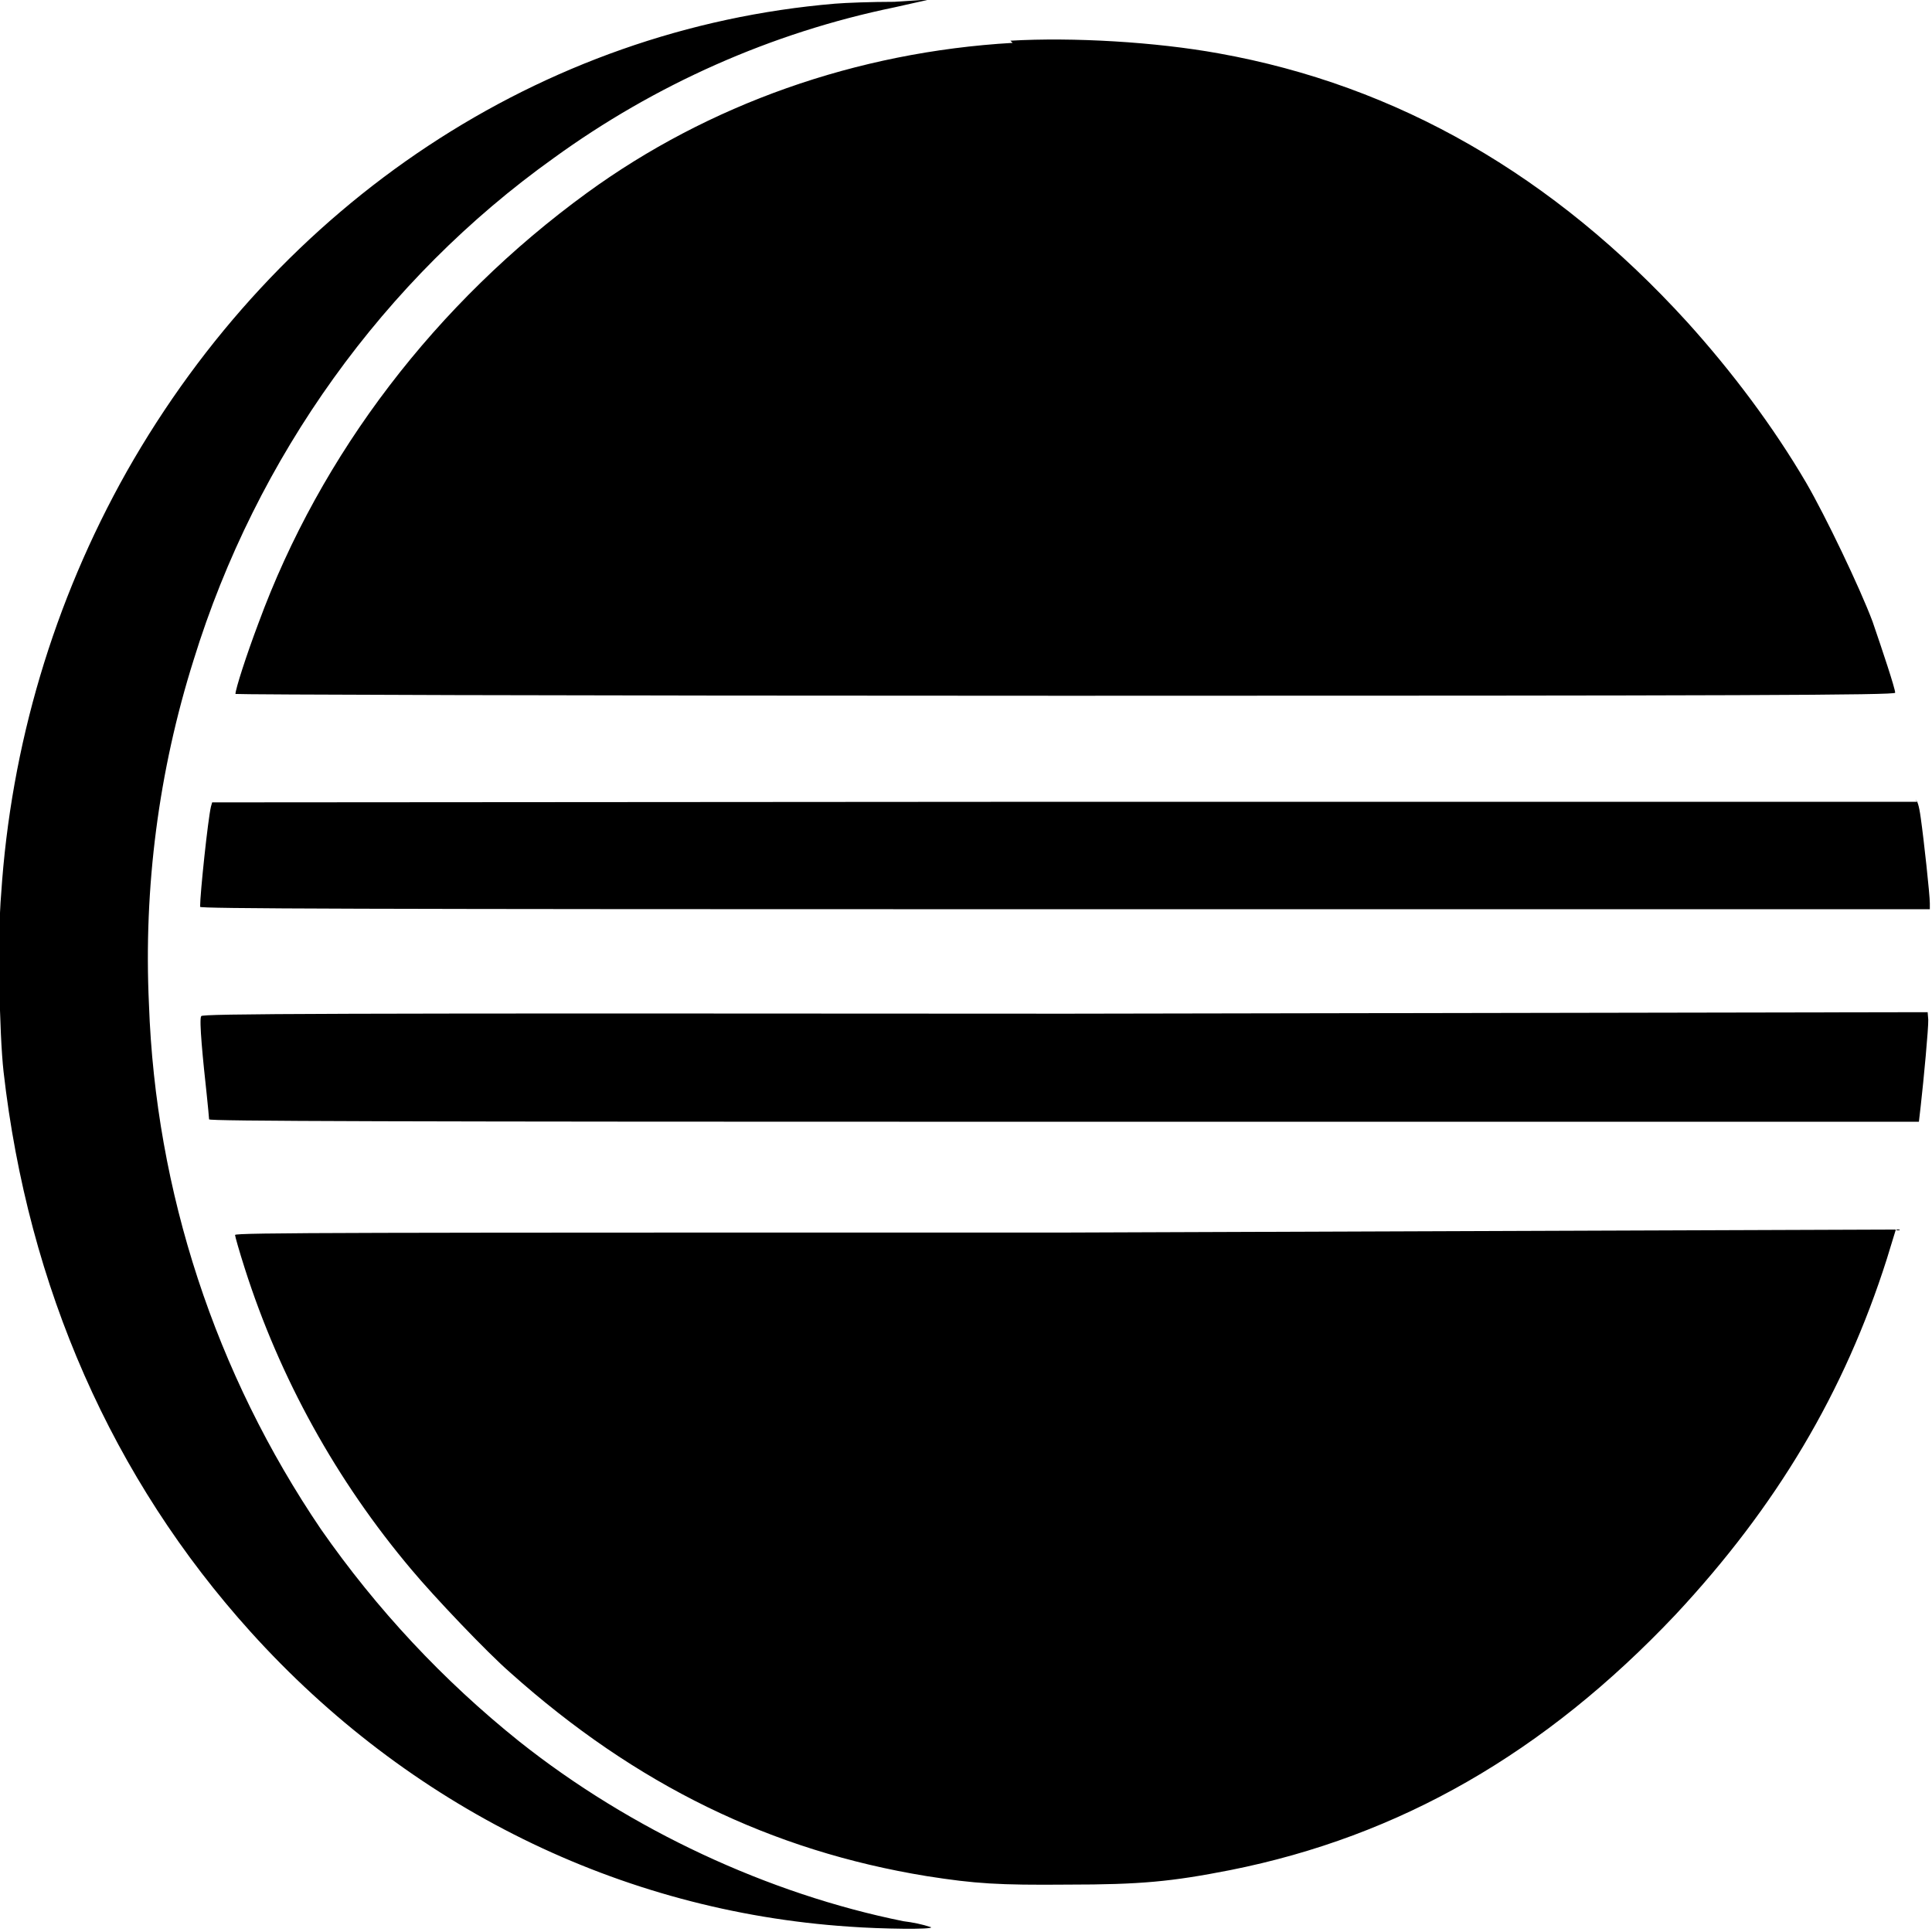 <svg viewBox="0 0 32 32" xmlns="http://www.w3.org/2000/svg"><path d="M14.813.03c-.37 0-.81.016-.984.031 -4.859.41-9.203 3.29-11.73 7.75 -1.21 2.15-1.92 4.54-2.08 7 -.06.68-.03 2.32.04 2.94 .406 3.57 1.8 6.74 4.094 9.28 2.61 2.89 6.11 4.625 9.91 4.88 .55.04 1.391.05 1.359.01 -.15-.05-.3-.08-.46-.1 -2.23-.45-4.516-1.51-6.365-2.98 -1.26-1.01-2.36-2.19-3.28-3.51 -1.75-2.58-2.74-5.59-2.85-8.7 -.09-1.93.16-3.86.74-5.7 1.04-3.37 3.16-6.31 5.96-8.31 1.68-1.22 3.609-2.08 5.651-2.5l.58-.13Zm1.96.68c-2.59.15-5.04 1.021-7.05 2.484 -2.5 1.82-4.411 4.32-5.443 7.13 -.2.53-.38 1.09-.38 1.17 0 .01 5.1.03 13.74.03 11.28 0 13.75-.01 13.75-.05 0-.07-.21-.7-.375-1.18 -.21-.56-.78-1.75-1.1-2.3 -.54-.92-1.22-1.83-1.97-2.66 -2.21-2.427-4.8-3.92-7.76-4.45 -1.05-.19-2.41-.27-3.45-.21Zm14.99 12.57c-.03 0-6.39 0-14.15 0l-14.099.01 -.02.07c-.05.21-.18 1.44-.18 1.66 0 .03 2.375.04 14.32.04h14.33v-.1c0-.14-.1-1.06-.15-1.41 -.03-.22-.06-.3-.09-.3Zm-14.1 3.51c-12.5-.01-14.31 0-14.33.04 -.04.05.03.74.09 1.29 .02.2.04.39.04.42 0 .03 2.849.04 14.16.04h14.16l.03-.26c.05-.44.13-1.3.125-1.43l-.01-.125Zm0 3.625c-11.85 0-13.77 0-13.77.04 0 .02.07.27.16.55 .58 1.82 1.52 3.52 2.76 4.99 .375.45 1.26 1.38 1.64 1.71 2.08 1.86 4.32 2.95 6.9 3.37 .8.125 1.18.15 2.333.14 1.21 0 1.72-.05 2.69-.24 2.81-.56 5.21-1.94 7.375-4.23 1.68-1.8 2.8-3.69 3.5-5.89l.15-.49Z"/></svg>